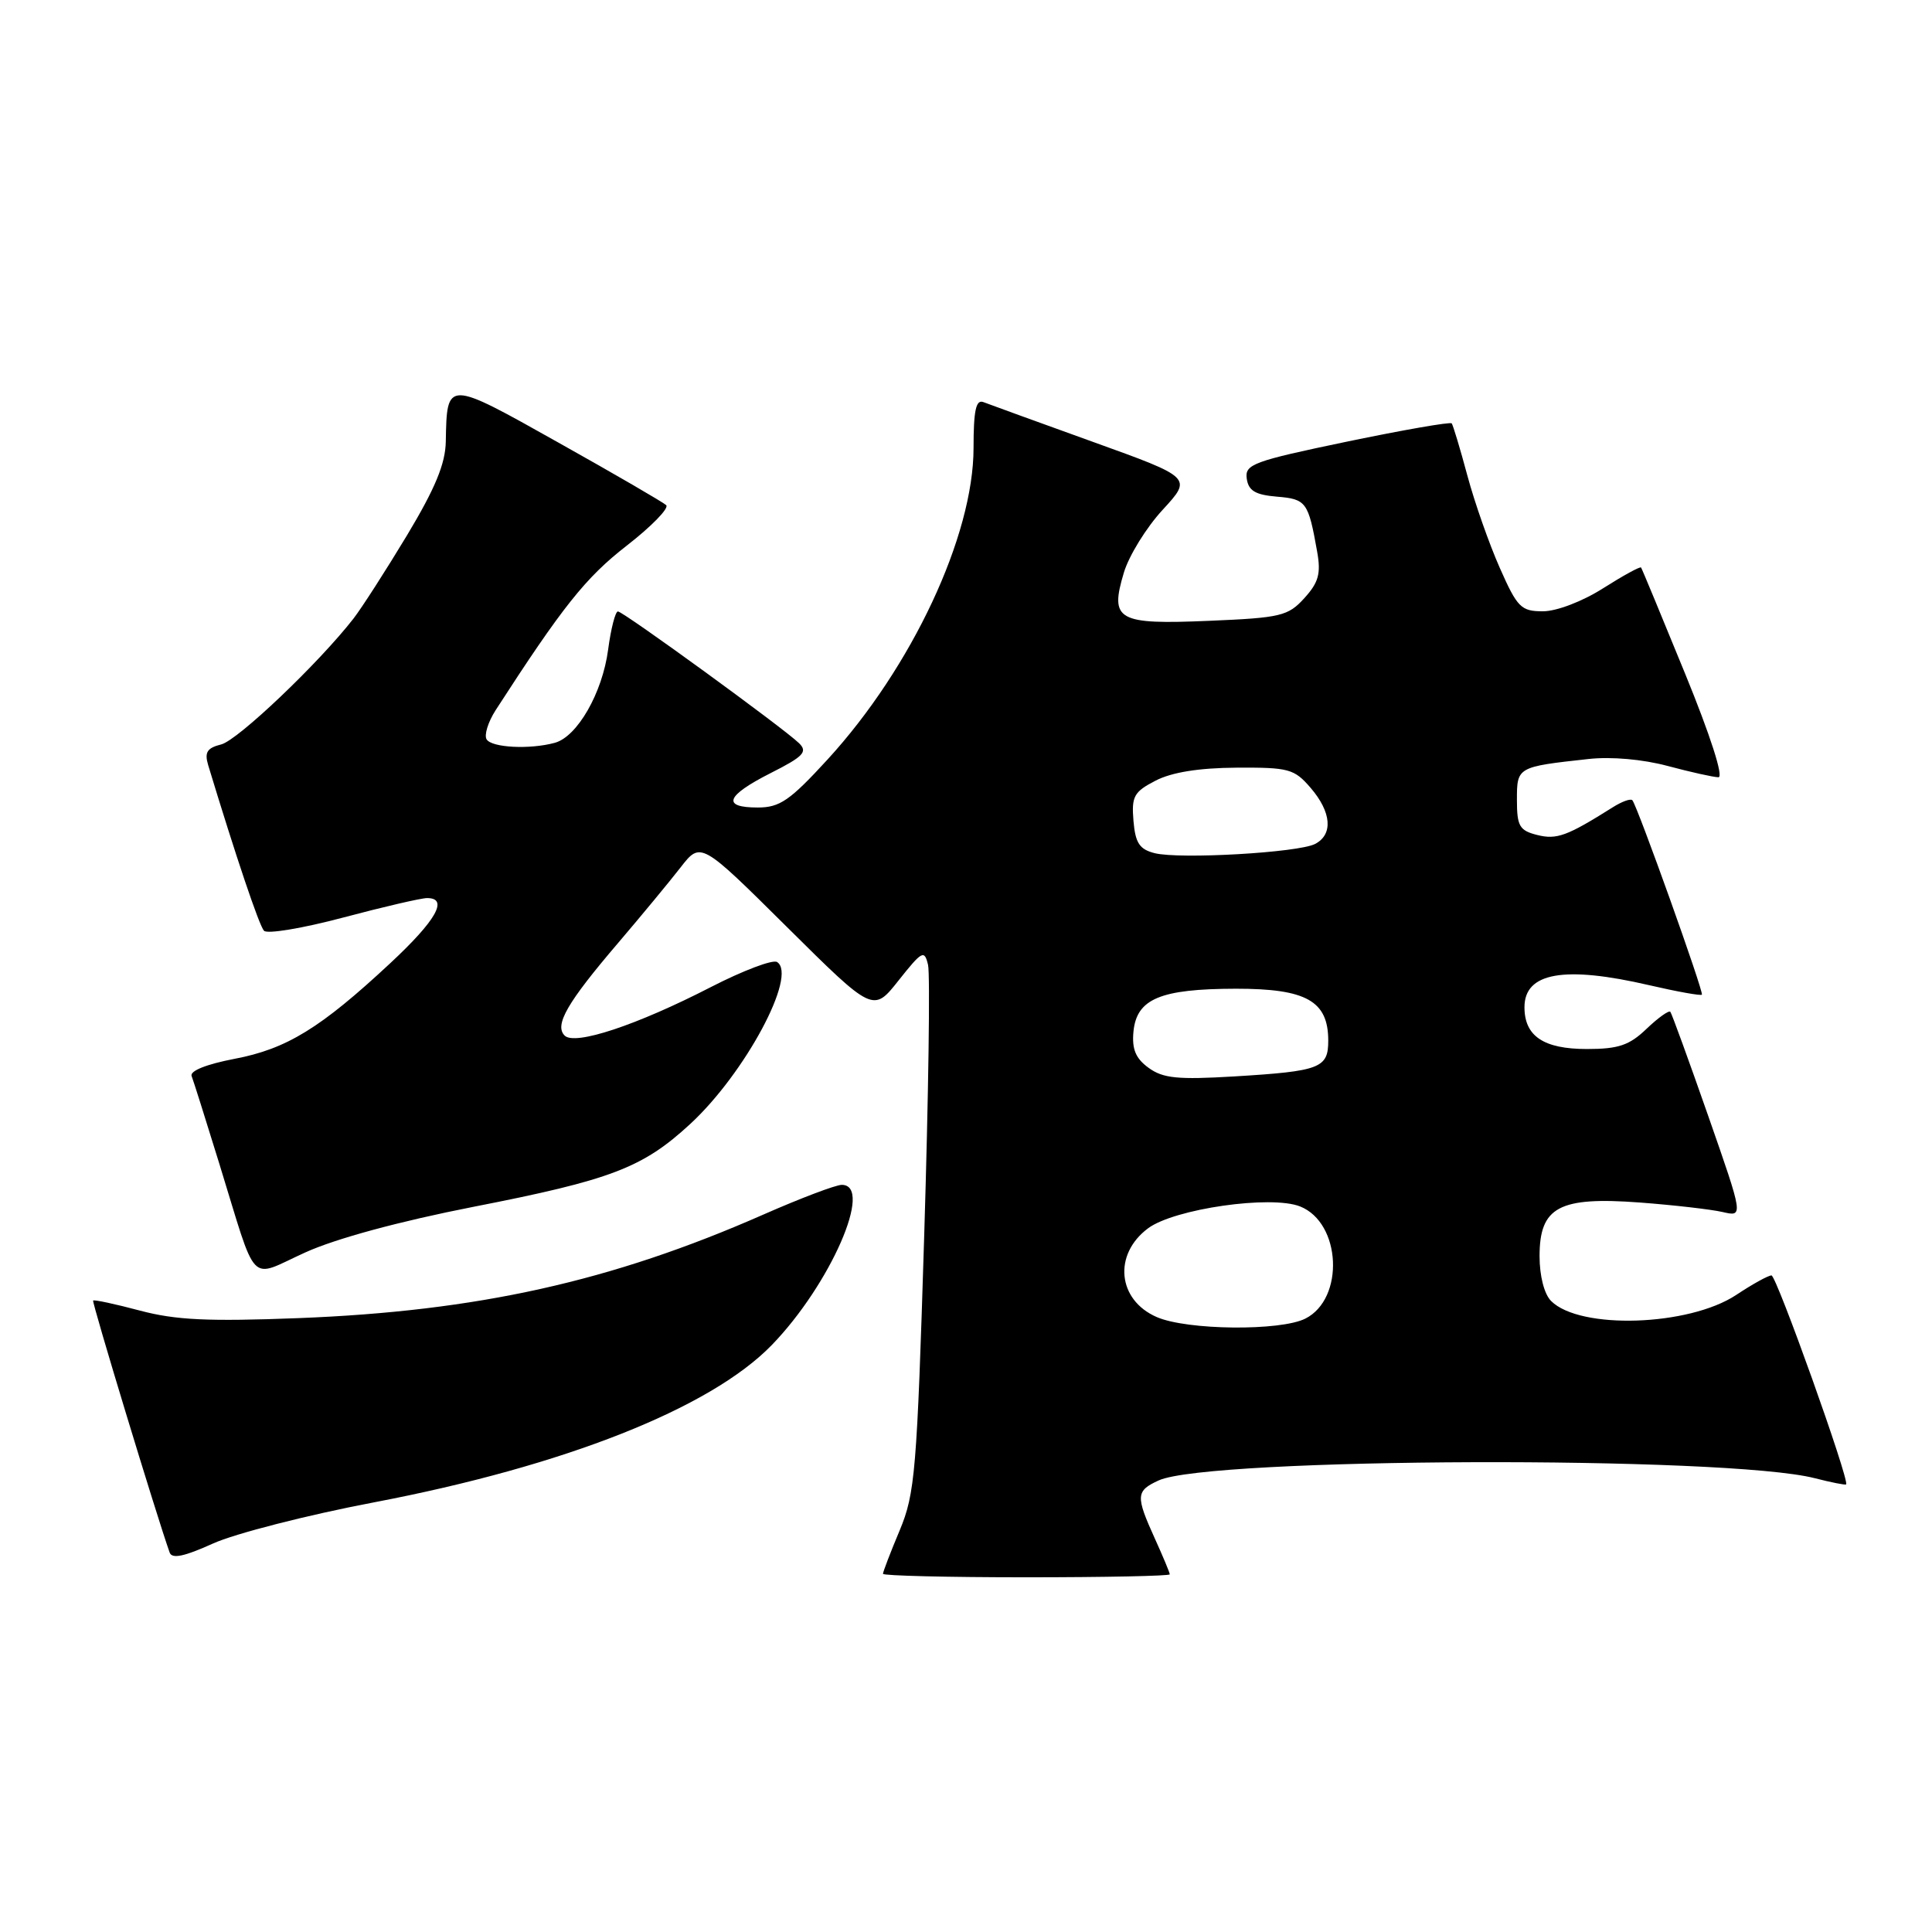 <?xml version="1.0" encoding="UTF-8" standalone="no"?>
<!DOCTYPE svg PUBLIC "-//W3C//DTD SVG 1.1//EN" "http://www.w3.org/Graphics/SVG/1.1/DTD/svg11.dtd" >
<svg xmlns="http://www.w3.org/2000/svg" xmlns:xlink="http://www.w3.org/1999/xlink" version="1.1" viewBox="0 0 256 256">
 <g >
 <path fill="currentColor"
d=" M 155.00 208.61 C 155.00 208.39 154.11 206.26 153.02 203.86 C 150.46 198.21 150.50 197.55 153.54 196.16 C 160.25 193.11 228.83 192.88 240.47 195.87 C 242.66 196.43 244.52 196.80 244.62 196.69 C 245.10 196.17 235.39 169.00 234.73 169.00 C 234.30 169.00 232.20 170.16 230.05 171.59 C 223.77 175.74 209.35 176.21 205.53 172.39 C 204.62 171.48 204.00 169.08 204.00 166.45 C 204.00 159.92 206.58 158.54 217.29 159.34 C 221.80 159.68 226.74 160.25 228.26 160.60 C 231.02 161.24 231.02 161.24 226.35 147.87 C 223.78 140.52 221.52 134.31 221.33 134.07 C 221.14 133.84 219.72 134.85 218.18 136.32 C 215.90 138.51 214.46 139.00 210.27 139.00 C 204.54 139.00 202.00 137.30 202.00 133.46 C 202.00 128.86 207.27 127.93 218.56 130.55 C 222.23 131.40 225.36 131.96 225.51 131.80 C 225.79 131.49 216.98 106.85 216.30 106.04 C 216.08 105.78 214.92 106.20 213.70 106.97 C 207.65 110.78 206.28 111.29 203.69 110.64 C 201.34 110.05 201.00 109.47 201.00 106.00 C 201.00 101.62 201.02 101.61 210.50 100.57 C 213.51 100.24 217.69 100.61 221.00 101.50 C 224.03 102.31 227.04 102.98 227.70 102.99 C 228.42 103.00 226.64 97.46 223.28 89.25 C 220.19 81.69 217.57 75.36 217.45 75.20 C 217.33 75.03 215.07 76.27 212.42 77.95 C 209.67 79.70 206.25 81.00 204.44 81.00 C 201.55 81.00 201.05 80.50 198.73 75.25 C 197.33 72.09 195.39 66.58 194.43 63.00 C 193.47 59.42 192.53 56.32 192.36 56.10 C 192.18 55.88 185.93 56.97 178.47 58.52 C 166.05 61.11 164.93 61.52 165.20 63.42 C 165.43 65.03 166.34 65.57 169.20 65.81 C 173.09 66.13 173.36 66.51 174.53 73.10 C 175.05 76.01 174.72 77.18 172.83 79.26 C 170.68 81.63 169.71 81.86 160.25 82.26 C 148.04 82.78 147.02 82.20 148.92 75.87 C 149.59 73.63 151.90 69.89 154.06 67.55 C 157.98 63.29 157.98 63.29 144.79 58.54 C 137.53 55.92 131.01 53.56 130.30 53.28 C 129.32 52.91 129.00 54.38 129.00 59.35 C 129.00 70.99 120.82 88.45 109.66 100.63 C 104.67 106.07 103.33 107.00 100.41 107.00 C 95.59 107.00 96.17 105.45 102.13 102.43 C 106.47 100.24 107.05 99.62 105.88 98.48 C 103.86 96.50 82.61 81.04 81.88 81.02 C 81.54 81.01 80.95 83.29 80.58 86.08 C 79.82 91.82 76.49 97.63 73.50 98.43 C 70.19 99.33 65.16 99.07 64.48 97.97 C 64.13 97.41 64.67 95.67 65.67 94.11 C 74.52 80.41 77.60 76.53 83.01 72.33 C 86.33 69.75 88.70 67.32 88.27 66.93 C 87.85 66.54 81.43 62.81 74.00 58.65 C 59.15 50.31 59.22 50.31 59.07 58.50 C 59.02 61.45 57.67 64.71 53.92 70.95 C 51.12 75.59 47.94 80.54 46.85 81.95 C 42.27 87.84 31.51 98.09 29.31 98.64 C 27.44 99.11 27.08 99.68 27.58 101.37 C 31.24 113.44 34.34 122.65 34.98 123.33 C 35.41 123.79 40.13 123.00 45.47 121.58 C 50.81 120.16 55.81 119.00 56.59 119.00 C 59.48 119.00 57.82 121.94 51.70 127.64 C 42.48 136.23 37.98 138.99 31.08 140.30 C 27.37 141.01 25.13 141.90 25.39 142.58 C 25.63 143.19 27.26 148.37 29.03 154.10 C 34.19 170.81 32.83 169.40 40.44 165.96 C 44.48 164.12 52.94 161.83 62.73 159.91 C 80.98 156.34 85.15 154.75 91.44 148.95 C 98.72 142.24 105.72 129.18 102.96 127.47 C 102.38 127.12 98.44 128.61 94.20 130.79 C 84.37 135.85 76.17 138.57 74.82 137.22 C 73.43 135.83 75.15 132.85 81.90 124.95 C 84.98 121.34 88.70 116.84 90.17 114.95 C 92.85 111.50 92.85 111.50 104.27 122.83 C 115.70 134.17 115.70 134.17 119.07 129.91 C 122.19 125.98 122.49 125.82 122.97 127.85 C 123.26 129.07 123.03 145.23 122.46 163.78 C 121.50 194.97 121.25 197.90 119.21 202.79 C 117.99 205.69 117.00 208.28 117.00 208.54 C 117.00 208.79 125.55 209.00 136.00 209.00 C 146.45 209.00 155.00 208.82 155.00 208.61 Z  M 49.55 199.07 C 74.78 194.26 94.12 186.61 102.25 178.24 C 110.02 170.23 115.81 157.00 111.54 157.00 C 110.74 157.00 106.05 158.78 101.12 160.95 C 81.03 169.79 63.27 173.74 39.50 174.66 C 27.58 175.12 23.28 174.92 18.54 173.66 C 15.27 172.79 12.48 172.19 12.34 172.33 C 12.15 172.52 20.73 200.80 22.48 205.72 C 22.79 206.59 24.41 206.25 28.21 204.53 C 31.12 203.21 40.72 200.75 49.55 199.07 Z  M 153.28 174.52 C 148.07 172.26 147.48 166.22 152.12 162.76 C 155.59 160.17 168.42 158.33 172.27 159.86 C 177.72 162.03 178.19 172.08 172.97 174.72 C 169.67 176.39 157.30 176.27 153.28 174.52 Z  M 152.19 141.49 C 150.47 140.24 149.97 139.01 150.19 136.68 C 150.62 132.34 153.75 131.03 163.75 131.01 C 173.10 131.00 176.00 132.63 176.00 137.89 C 176.00 141.53 174.94 141.94 163.57 142.63 C 156.05 143.08 154.11 142.89 152.19 141.49 Z  M 153.00 113.05 C 150.99 112.54 150.44 111.71 150.19 108.77 C 149.92 105.52 150.25 104.92 153.12 103.44 C 155.26 102.33 158.88 101.75 163.83 101.72 C 170.77 101.68 171.49 101.87 173.66 104.39 C 176.44 107.62 176.67 110.58 174.25 111.83 C 172.03 112.98 156.32 113.88 153.00 113.05 Z "/>
</g>
</svg>